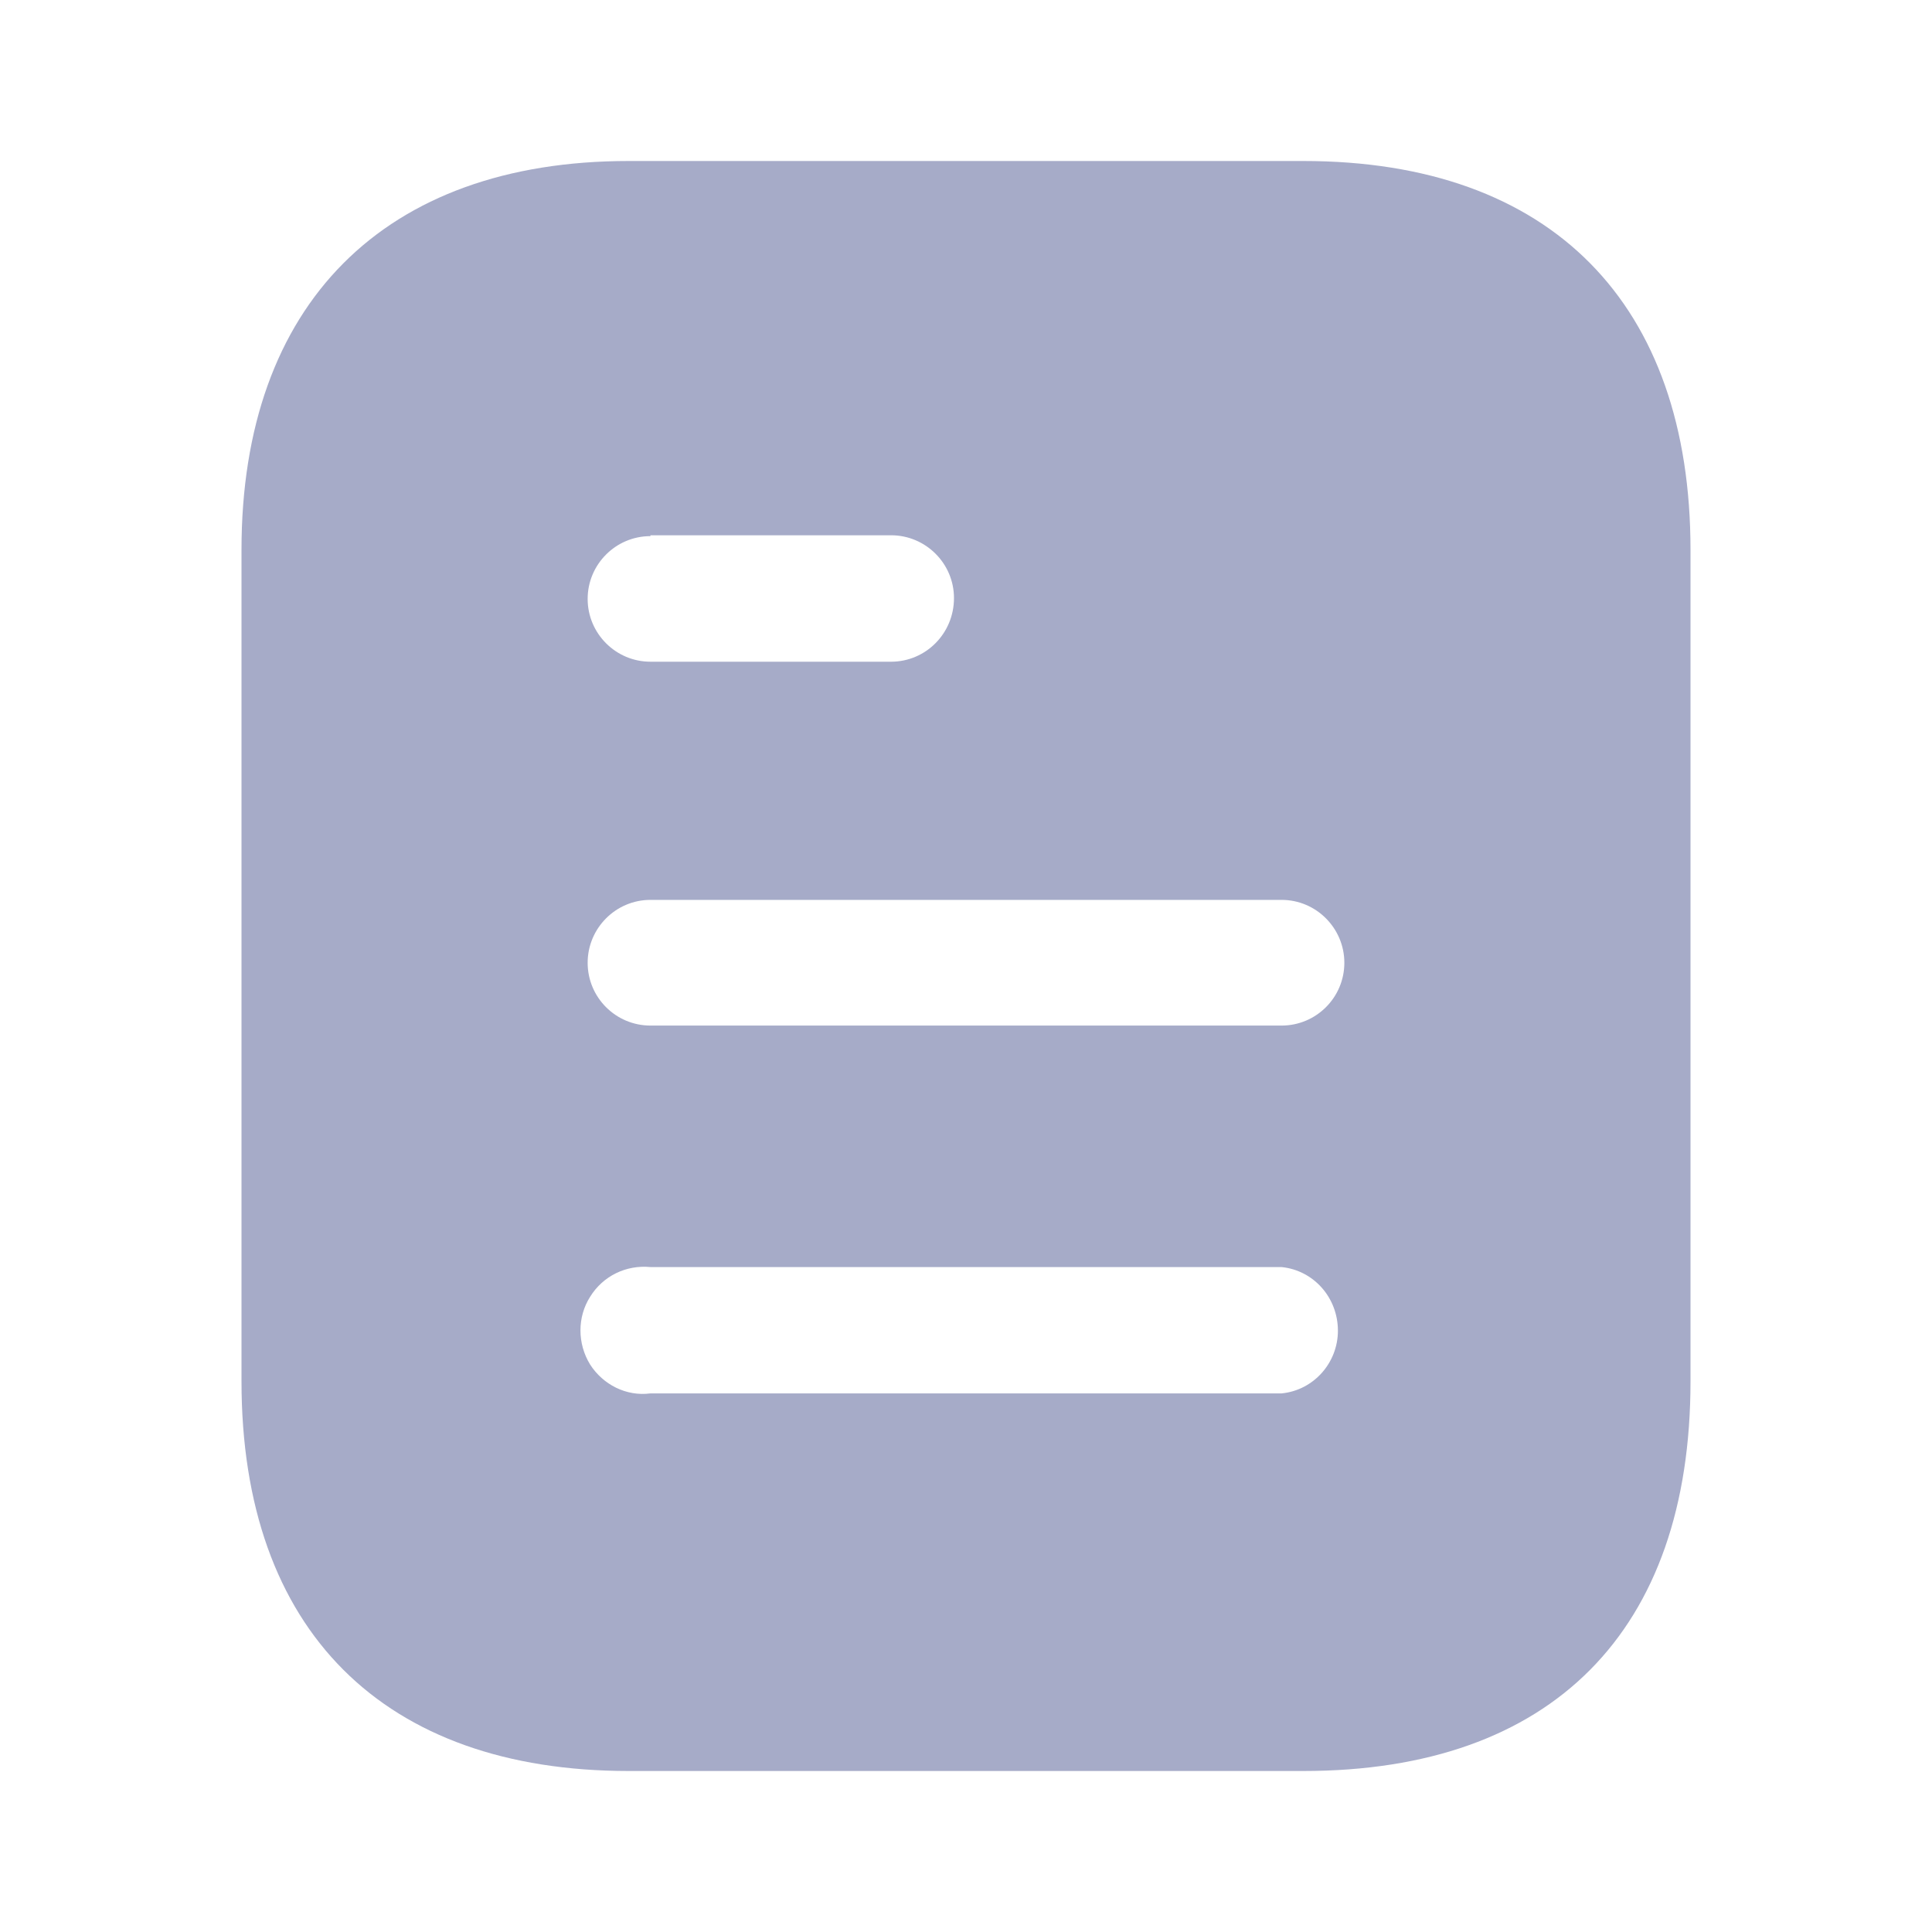 <svg width="18" height="18" viewBox="0 0 18 18" fill="none" xmlns="http://www.w3.org/2000/svg">
    <path fill-rule="evenodd" clip-rule="evenodd" d="M5.857 1.5H12.143C14.46 1.5 15.75 2.835 15.75 5.122V12.87C15.75 15.195 14.46 16.5 12.143 16.5H5.857C3.578 16.5 2.25 15.195 2.25 12.87V5.122C2.25 2.835 3.578 1.5 5.857 1.5ZM6.06 4.995V4.987H8.302C8.625 4.987 8.888 5.25 8.888 5.572C8.888 5.902 8.625 6.165 8.302 6.165H6.06C5.737 6.165 5.475 5.902 5.475 5.58C5.475 5.258 5.737 4.995 6.06 4.995ZM6.06 9.555H11.94C12.263 9.555 12.525 9.293 12.525 8.97C12.525 8.648 12.263 8.384 11.94 8.384H6.06C5.737 8.384 5.475 8.648 5.475 8.97C5.475 9.293 5.737 9.555 6.06 9.555ZM6.06 12.982H11.94C12.239 12.953 12.465 12.697 12.465 12.398C12.465 12.09 12.239 11.835 11.94 11.805H6.06C5.835 11.783 5.618 11.887 5.498 12.082C5.378 12.27 5.378 12.518 5.498 12.713C5.618 12.9 5.835 13.012 6.06 12.982Z" fill="#A6ABC8"/>
</svg>
